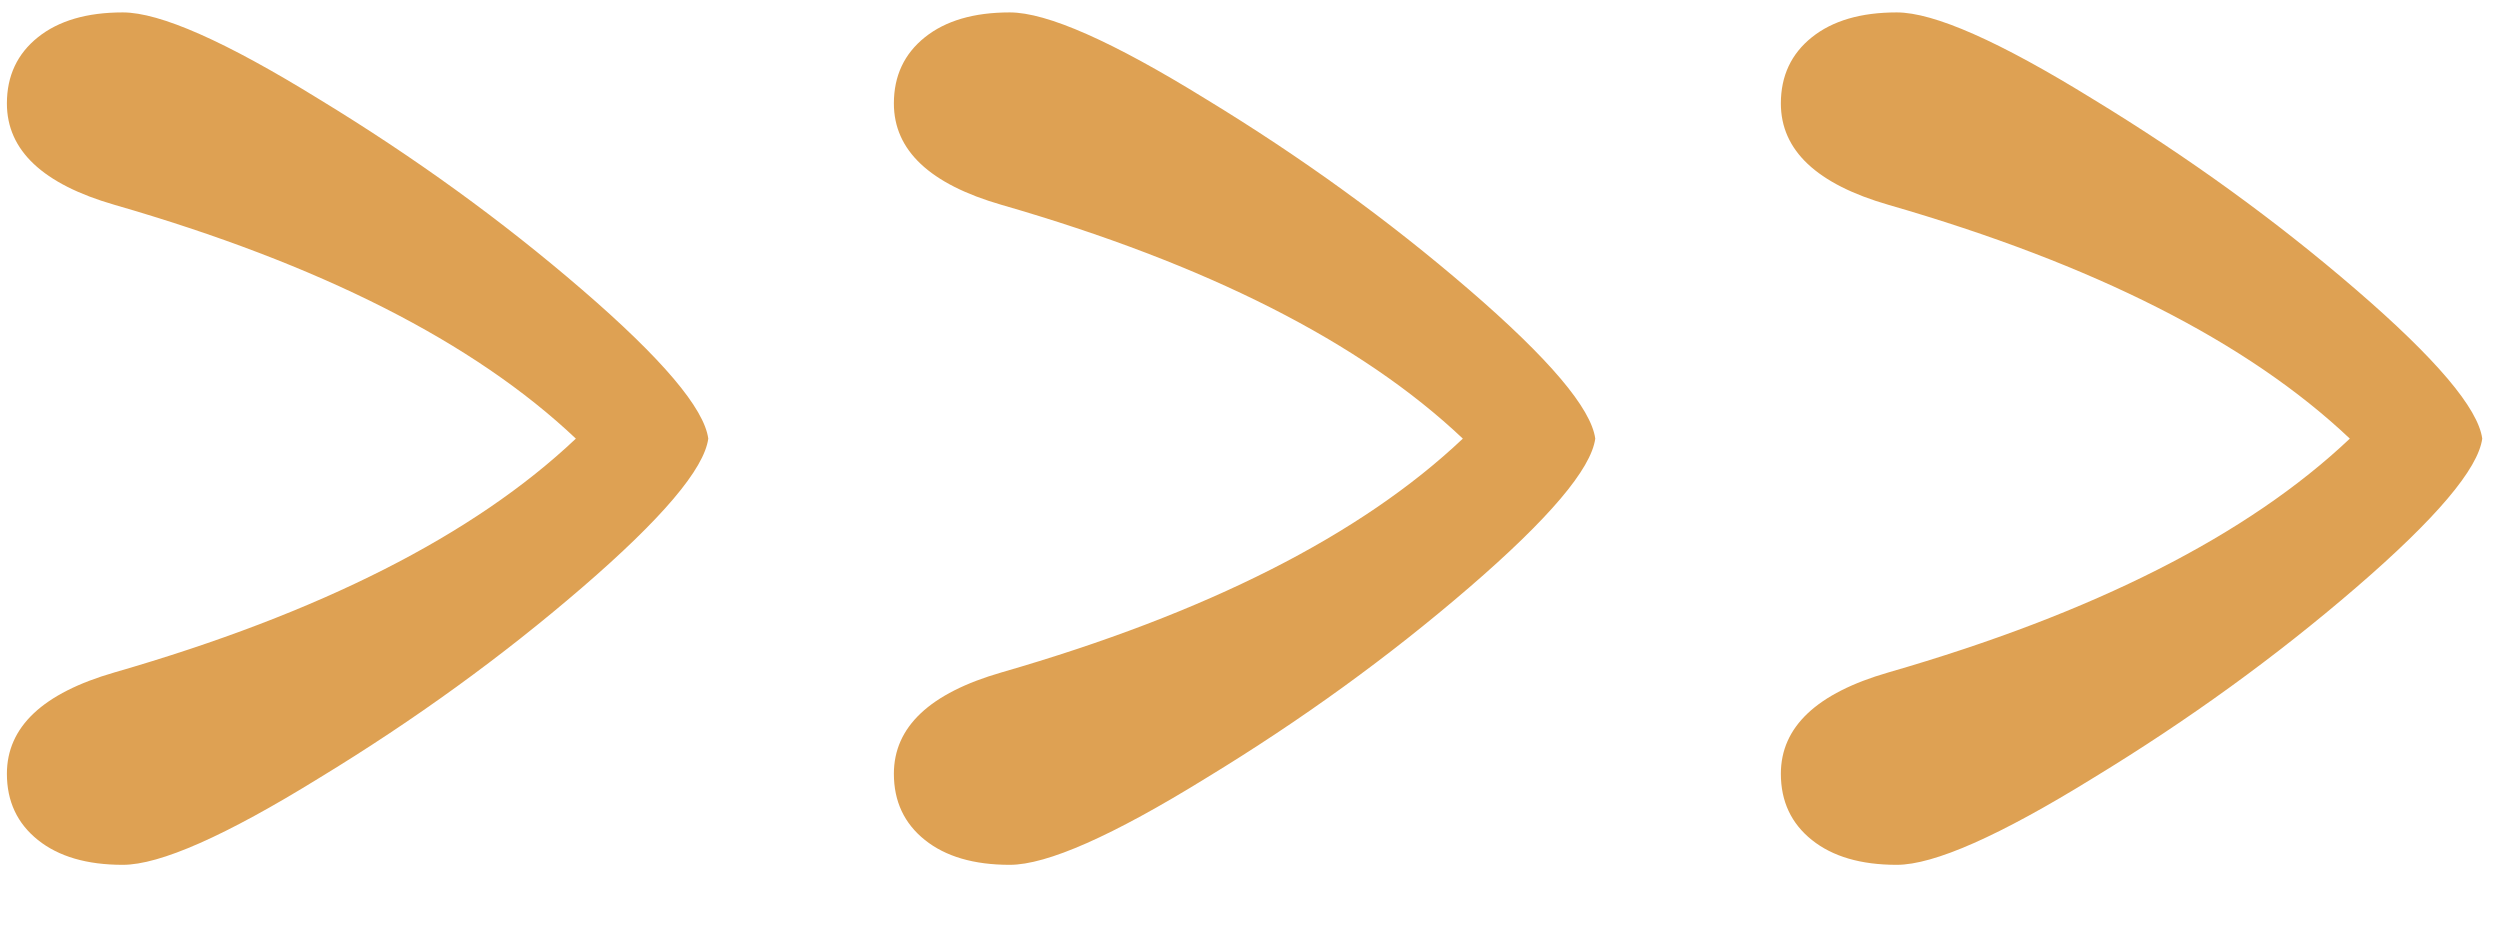 <svg width="29" height="11" viewBox="0 0 29 11" fill="none" xmlns="http://www.w3.org/2000/svg">
<path d="M6.752 6.816C5.824 7.616 4.808 8.352 3.704 9.024C2.616 9.696 1.856 10.032 1.424 10.032C1.008 10.032 0.68 9.936 0.44 9.744C0.2 9.552 0.08 9.296 0.08 8.976C0.08 8.432 0.496 8.04 1.328 7.8C3.712 7.112 5.496 6.208 6.68 5.088C5.496 3.968 3.712 3.064 1.328 2.376C0.496 2.136 0.08 1.744 0.08 1.2C0.08 0.88 0.2 0.624 0.44 0.432C0.68 0.24 1.008 0.144 1.424 0.144C1.856 0.144 2.616 0.48 3.704 1.152C4.808 1.824 5.824 2.56 6.752 3.36C7.68 4.16 8.168 4.736 8.216 5.088C8.168 5.44 7.68 6.016 6.752 6.816ZM17.041 6.816C16.113 7.616 15.097 8.352 13.993 9.024C12.905 9.696 12.145 10.032 11.713 10.032C11.297 10.032 10.969 9.936 10.729 9.744C10.489 9.552 10.369 9.296 10.369 8.976C10.369 8.432 10.785 8.04 11.617 7.8C14.001 7.112 15.785 6.208 16.969 5.088C15.785 3.968 14.001 3.064 11.617 2.376C10.785 2.136 10.369 1.744 10.369 1.2C10.369 0.88 10.489 0.624 10.729 0.432C10.969 0.24 11.297 0.144 11.713 0.144C12.145 0.144 12.905 0.48 13.993 1.152C15.097 1.824 16.113 2.56 17.041 3.36C17.969 4.16 18.457 4.736 18.505 5.088C18.457 5.44 17.969 6.016 17.041 6.816ZM27.33 6.816C26.402 7.616 25.386 8.352 24.282 9.024C23.194 9.696 22.434 10.032 22.002 10.032C21.586 10.032 21.258 9.936 21.018 9.744C20.778 9.552 20.658 9.296 20.658 8.976C20.658 8.432 21.074 8.04 21.906 7.8C24.29 7.112 26.074 6.208 27.258 5.088C26.074 3.968 24.29 3.064 21.906 2.376C21.074 2.136 20.658 1.744 20.658 1.2C20.658 0.88 20.778 0.624 21.018 0.432C21.258 0.24 21.586 0.144 22.002 0.144C22.434 0.144 23.194 0.48 24.282 1.152C25.386 1.824 26.402 2.56 27.33 3.36C28.258 4.16 28.746 4.736 28.794 5.088C28.746 5.44 28.258 6.016 27.33 6.816Z" fill="#DEA153"/>
</svg>
